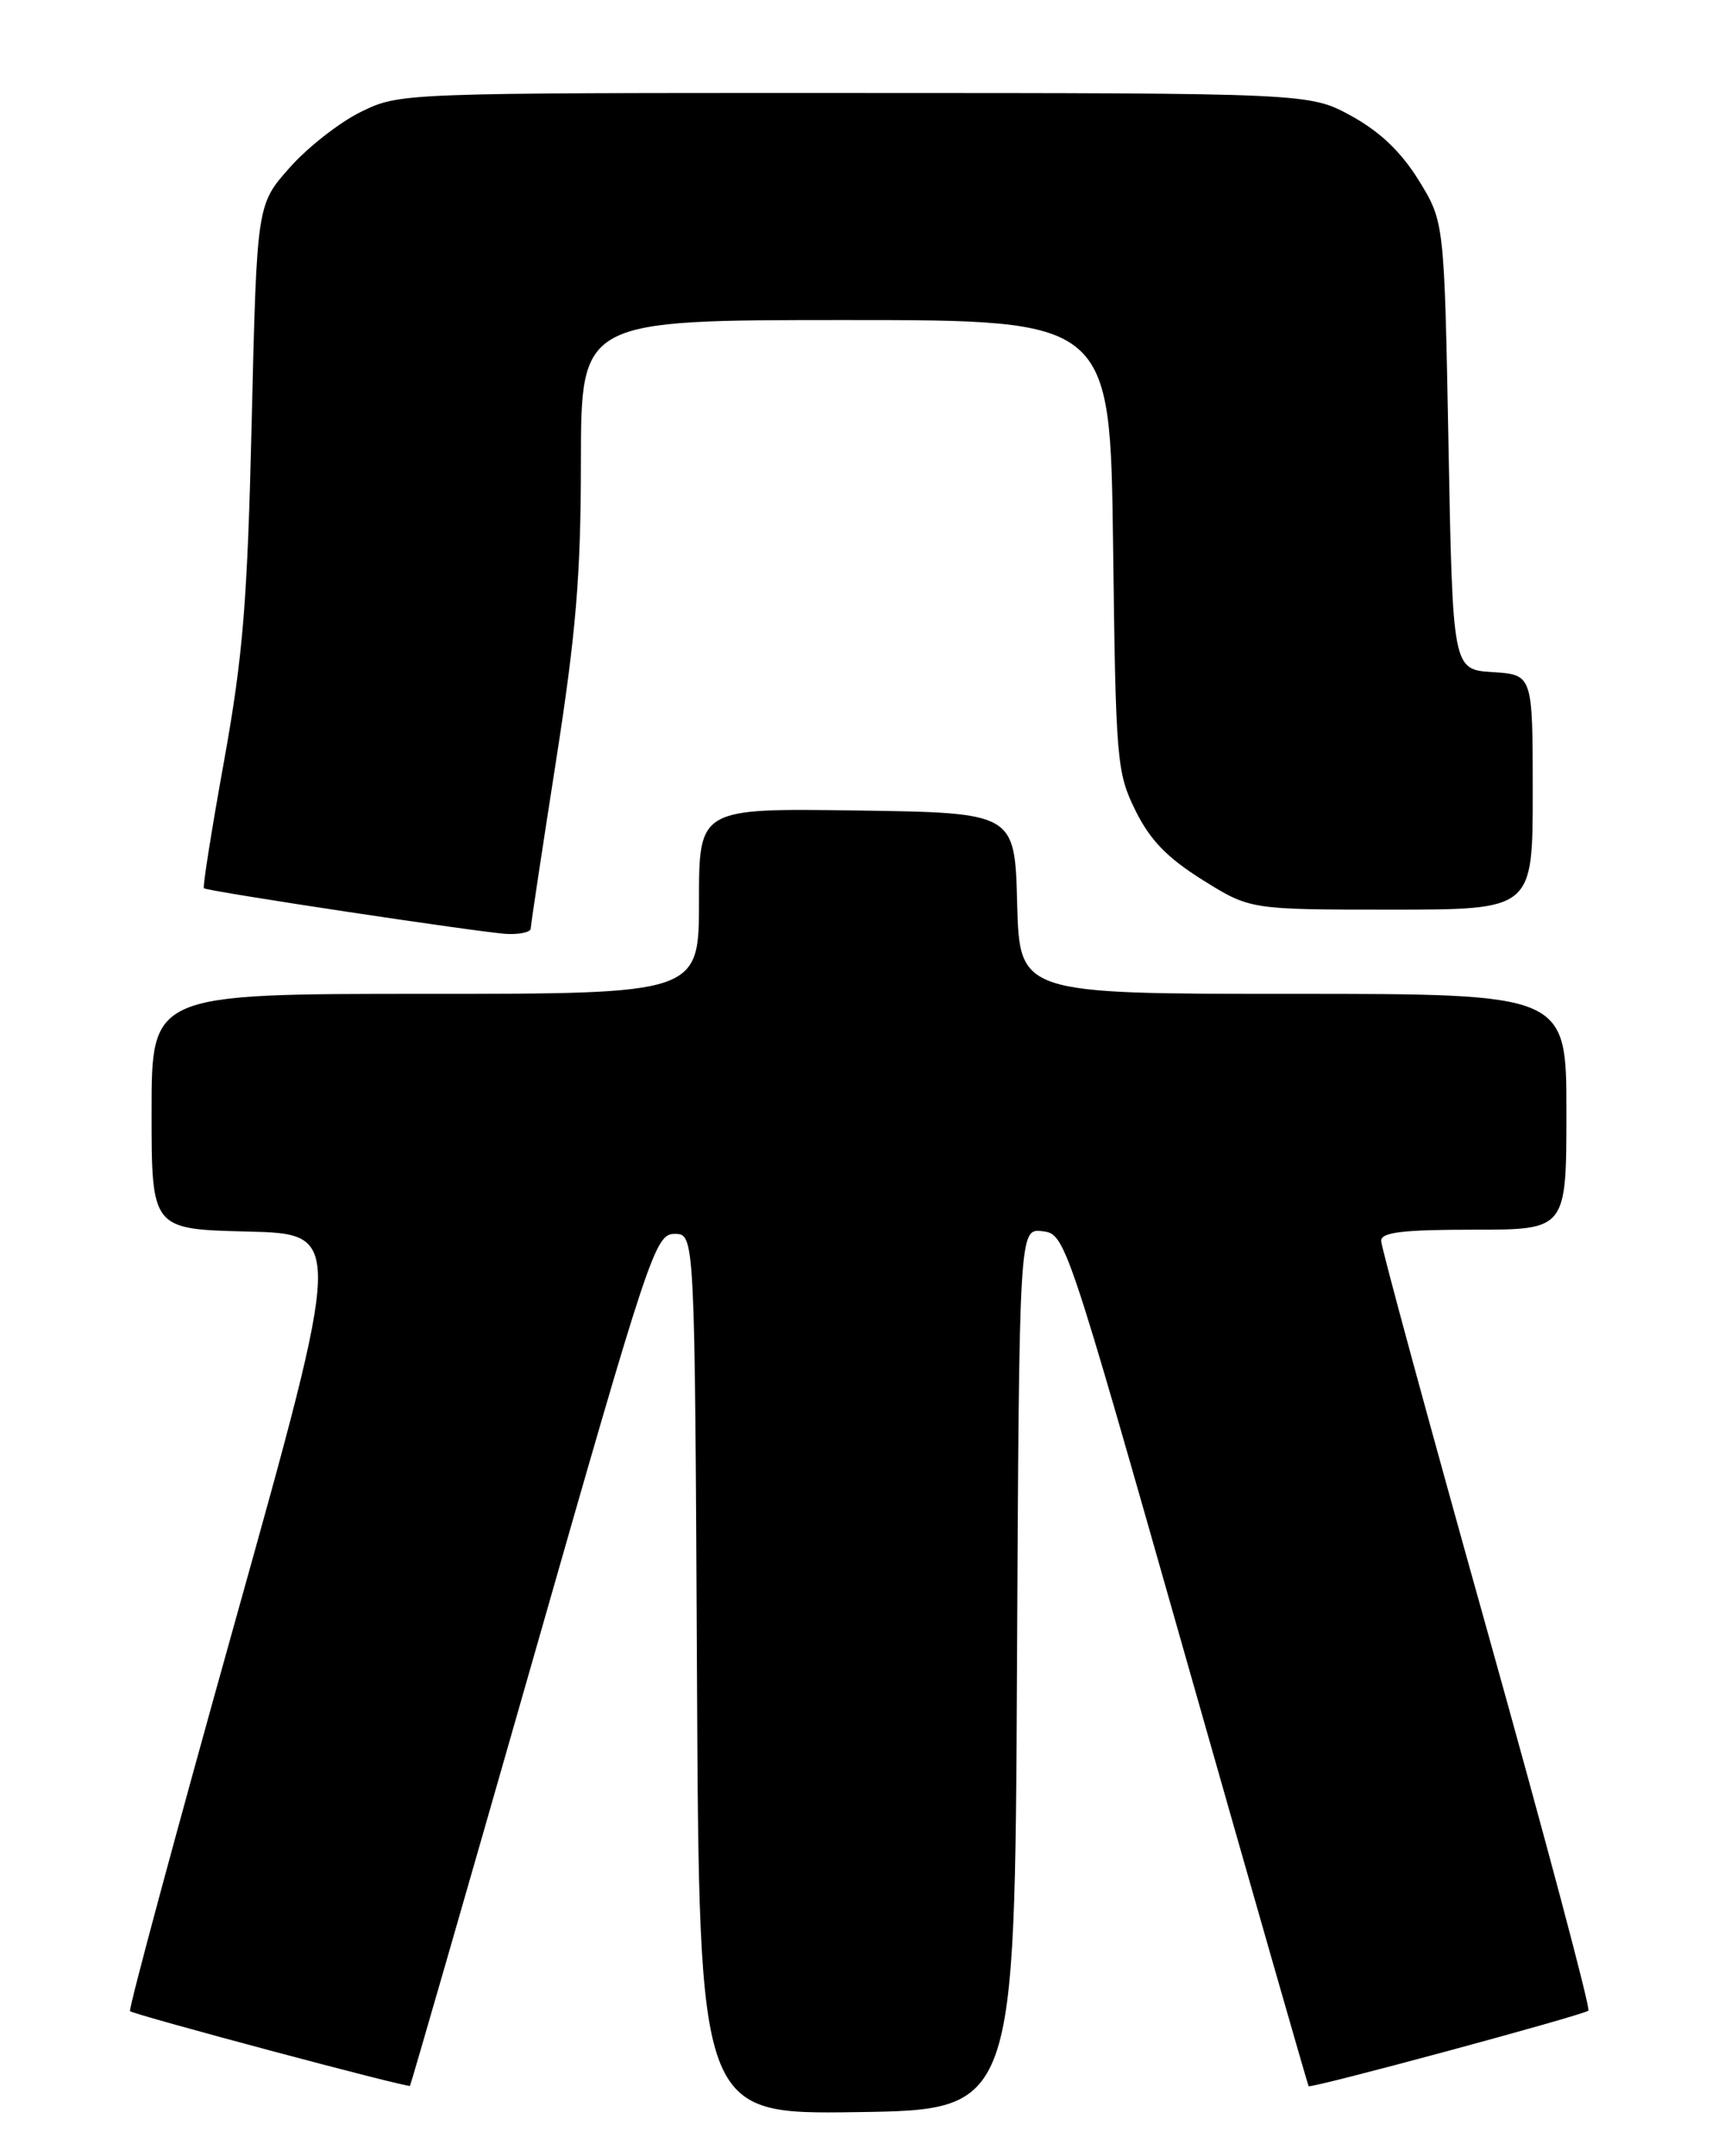 <?xml version="1.0" encoding="UTF-8" standalone="no"?>
<!DOCTYPE svg PUBLIC "-//W3C//DTD SVG 1.1//EN" "http://www.w3.org/Graphics/SVG/1.1/DTD/svg11.dtd" >
<svg xmlns="http://www.w3.org/2000/svg" xmlns:xlink="http://www.w3.org/1999/xlink" version="1.1" viewBox="0 0 204 256">
 <g >
 <path fill="currentColor"
d=" M 120.76 198.18 C 121.02 145.87 121.02 145.87 123.76 146.18 C 126.49 146.50 126.57 146.74 140.86 197.00 C 148.76 224.78 155.30 247.59 155.39 247.69 C 155.65 248.00 188.09 239.24 188.61 238.72 C 188.88 238.46 183.45 218.08 176.55 193.44 C 169.65 168.80 164.00 148.05 164.00 147.32 C 164.00 146.31 166.55 146.00 175.00 146.00 C 186.00 146.00 186.00 146.00 186.00 132.00 C 186.00 118.00 186.00 118.00 153.53 118.00 C 121.07 118.00 121.07 118.00 120.78 107.25 C 120.50 96.50 120.50 96.50 101.75 96.23 C 83.00 95.96 83.00 95.96 83.00 106.98 C 83.00 118.00 83.00 118.00 50.50 118.00 C 18.00 118.00 18.00 118.00 18.00 131.97 C 18.00 145.94 18.00 145.94 29.39 146.22 C 40.78 146.50 40.78 146.50 27.93 192.46 C 20.86 217.73 15.24 238.58 15.44 238.78 C 15.88 239.21 48.42 247.90 48.68 247.65 C 48.78 247.55 55.35 224.76 63.29 196.99 C 77.16 148.42 77.81 146.50 80.11 146.50 C 82.50 146.50 82.50 146.50 82.76 198.77 C 83.02 251.04 83.02 251.04 101.76 250.77 C 120.50 250.50 120.50 250.50 120.76 198.18 Z  M 63.02 110.25 C 63.02 109.84 64.37 100.95 66.00 90.50 C 68.41 75.09 68.97 68.34 68.98 54.75 C 69.00 38.00 69.00 38.00 100.42 38.00 C 131.83 38.00 131.83 38.00 132.17 64.75 C 132.49 90.37 132.60 91.70 134.82 96.22 C 136.56 99.74 138.58 101.83 142.79 104.47 C 148.44 108.00 148.44 108.00 165.22 108.00 C 182.00 108.00 182.00 108.00 182.00 94.05 C 182.00 80.11 182.00 80.11 177.25 79.80 C 172.50 79.50 172.50 79.50 172.00 52.92 C 171.50 26.34 171.50 26.34 168.47 21.42 C 166.38 18.04 163.88 15.65 160.47 13.77 C 155.50 11.05 155.50 11.05 101.50 11.04 C 47.62 11.03 47.49 11.03 42.90 13.26 C 40.37 14.49 36.54 17.48 34.40 19.90 C 30.50 24.29 30.50 24.29 29.89 49.90 C 29.38 71.50 28.86 77.83 26.60 90.38 C 25.12 98.56 24.05 105.35 24.21 105.46 C 24.75 105.85 57.47 110.78 60.25 110.89 C 61.76 110.95 63.01 110.66 63.02 110.25 Z "/>
</g>
</svg>